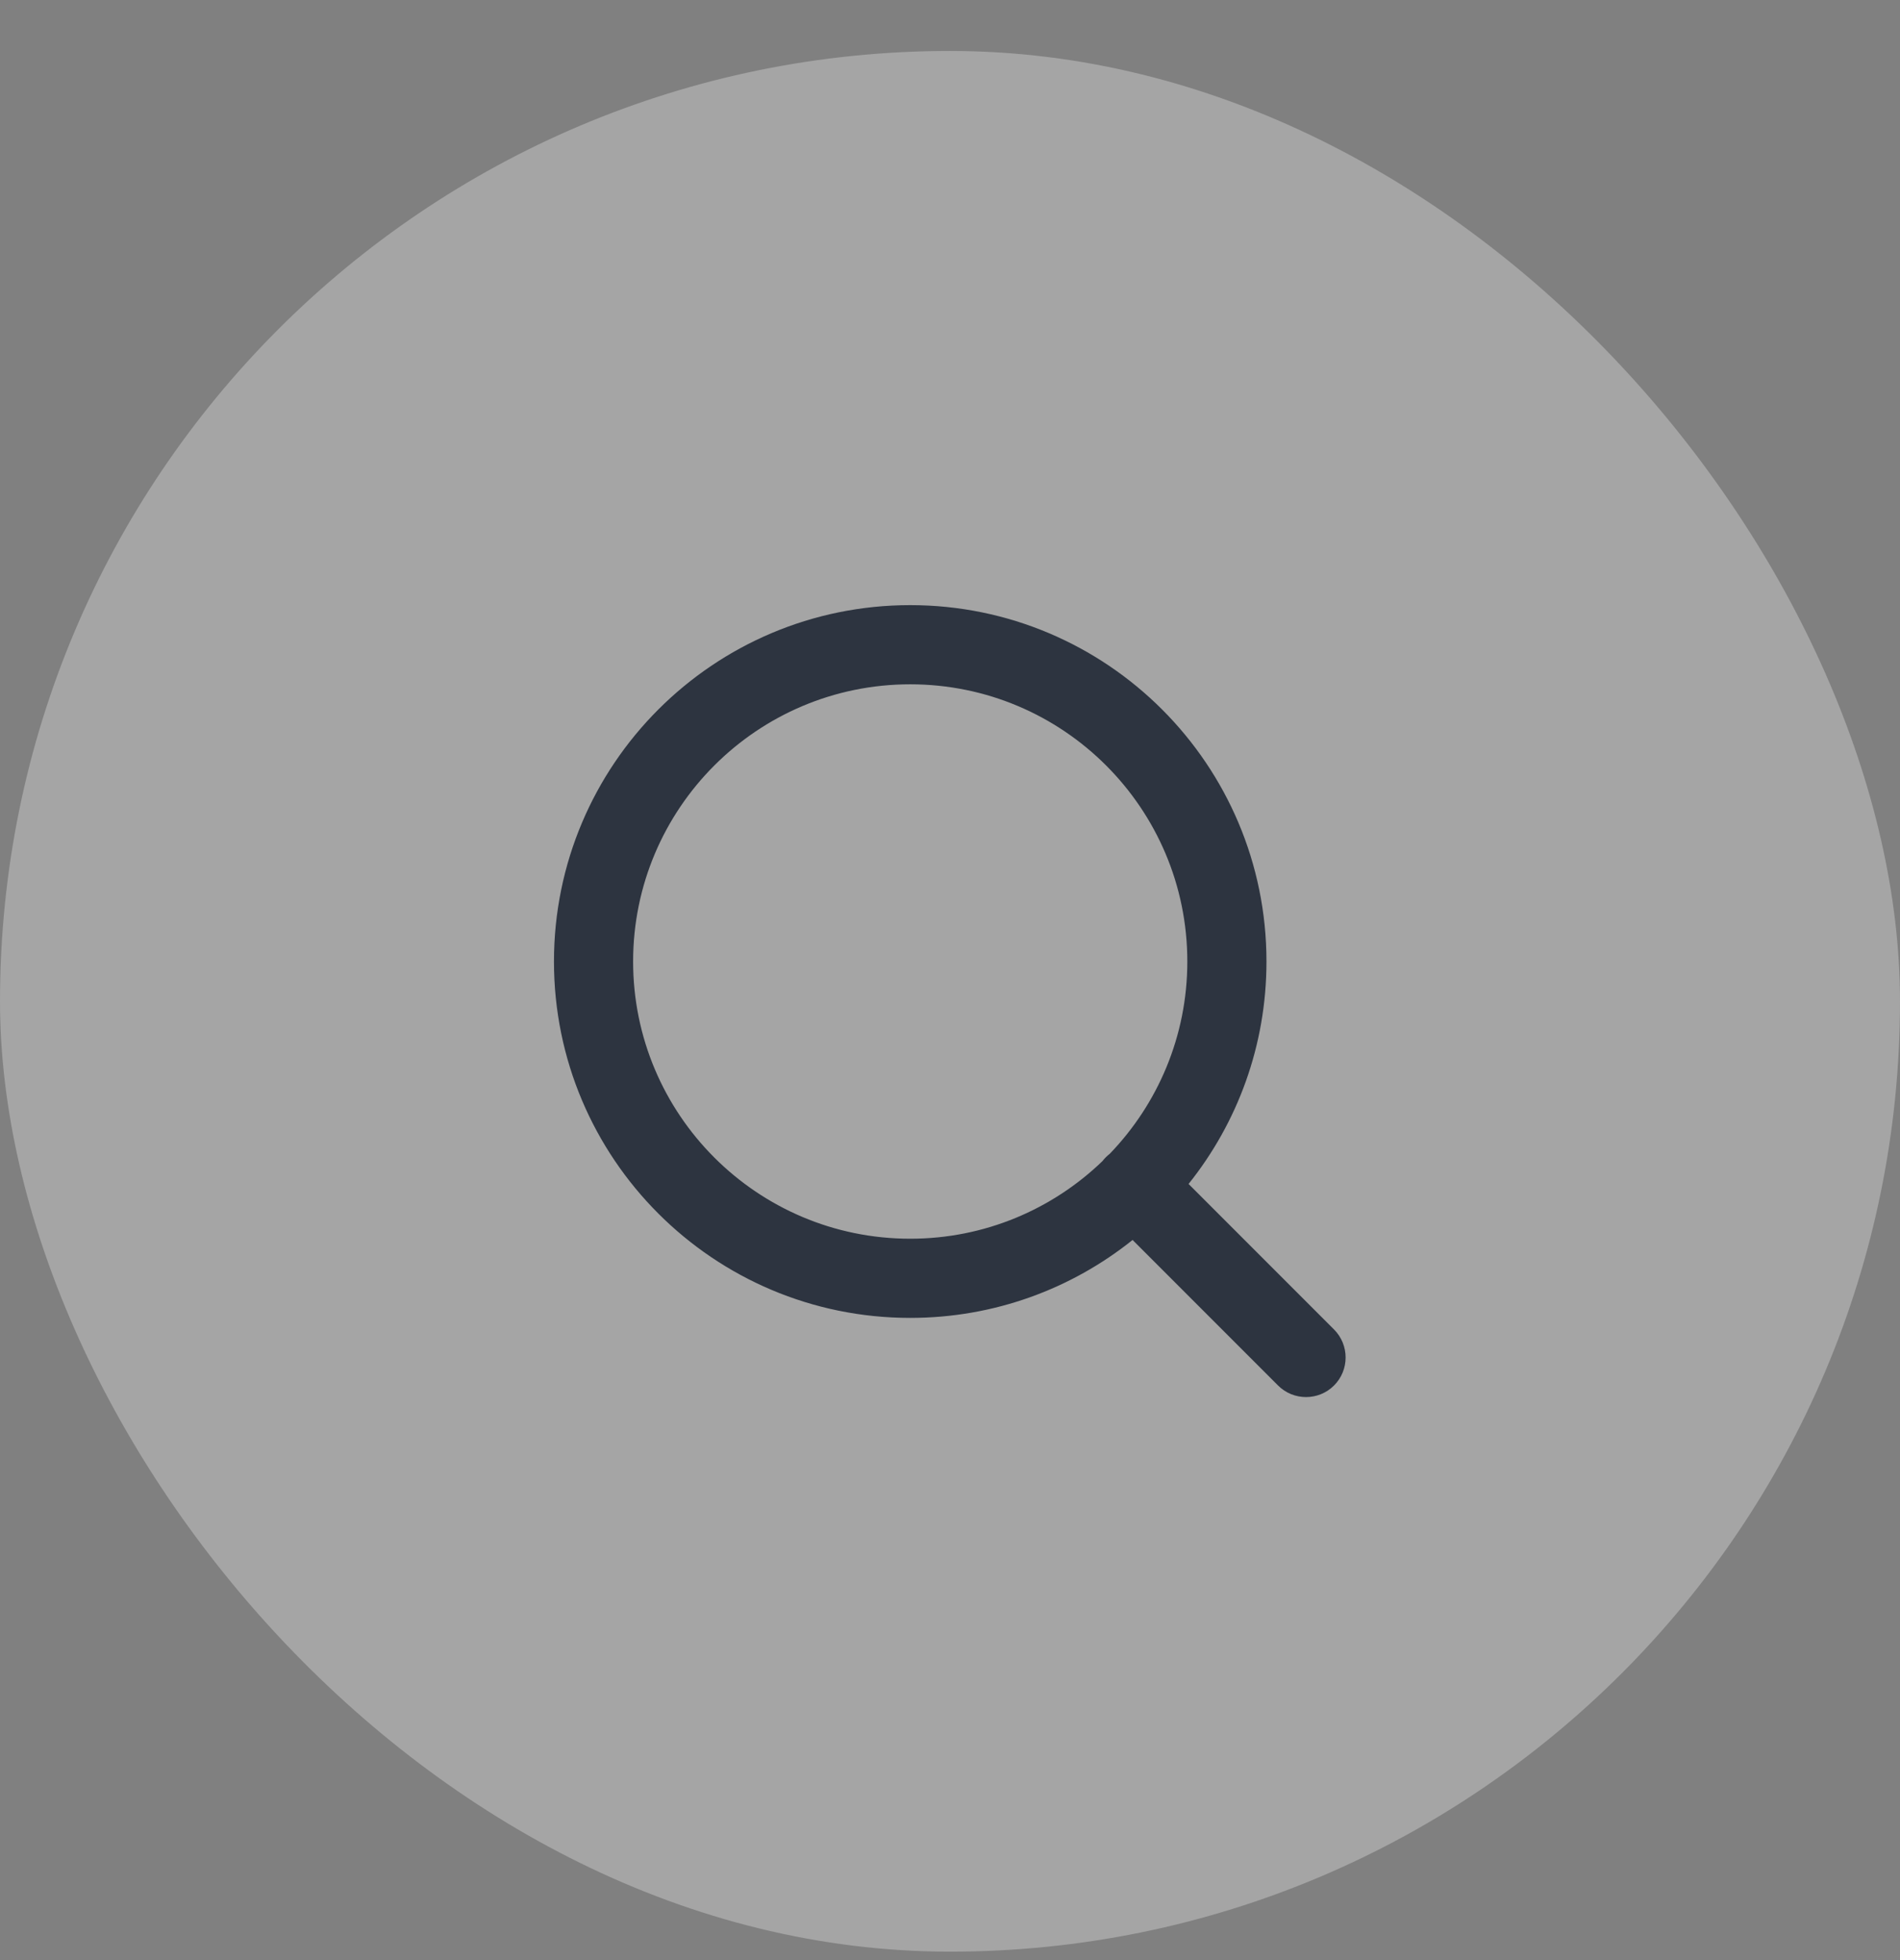 <svg width="32" height="33" viewBox="0 0 32 33" fill="none" xmlns="http://www.w3.org/2000/svg">
<rect x="0" y="0" width="32" height="33" fill="#808080" stroke="none"/>
<rect y="0.858" width="32" height="32" rx="16" fill="#FCFCFC" fill-opacity="0.3"/>
<path fill-rule="evenodd" clip-rule="evenodd" d="M10.663 16.188C10.663 13.611 12.753 11.521 15.33 11.521C17.907 11.521 19.997 13.611 19.997 16.188C19.997 17.445 19.499 18.586 18.691 19.425C18.668 19.443 18.646 19.462 18.625 19.483C18.604 19.504 18.585 19.526 18.567 19.549C17.728 20.357 16.587 20.855 15.33 20.855C12.753 20.855 10.663 18.765 10.663 16.188ZM19.075 20.876C18.049 21.697 16.747 22.188 15.33 22.188C12.016 22.188 9.33 19.502 9.33 16.188C9.33 12.874 12.016 10.188 15.33 10.188C18.644 10.188 21.33 12.874 21.33 16.188C21.33 17.605 20.839 18.907 20.018 19.933L22.468 22.383C22.728 22.644 22.728 23.066 22.468 23.326C22.208 23.586 21.785 23.586 21.525 23.326L19.075 20.876Z" fill="#2D3440"/>
</svg>
